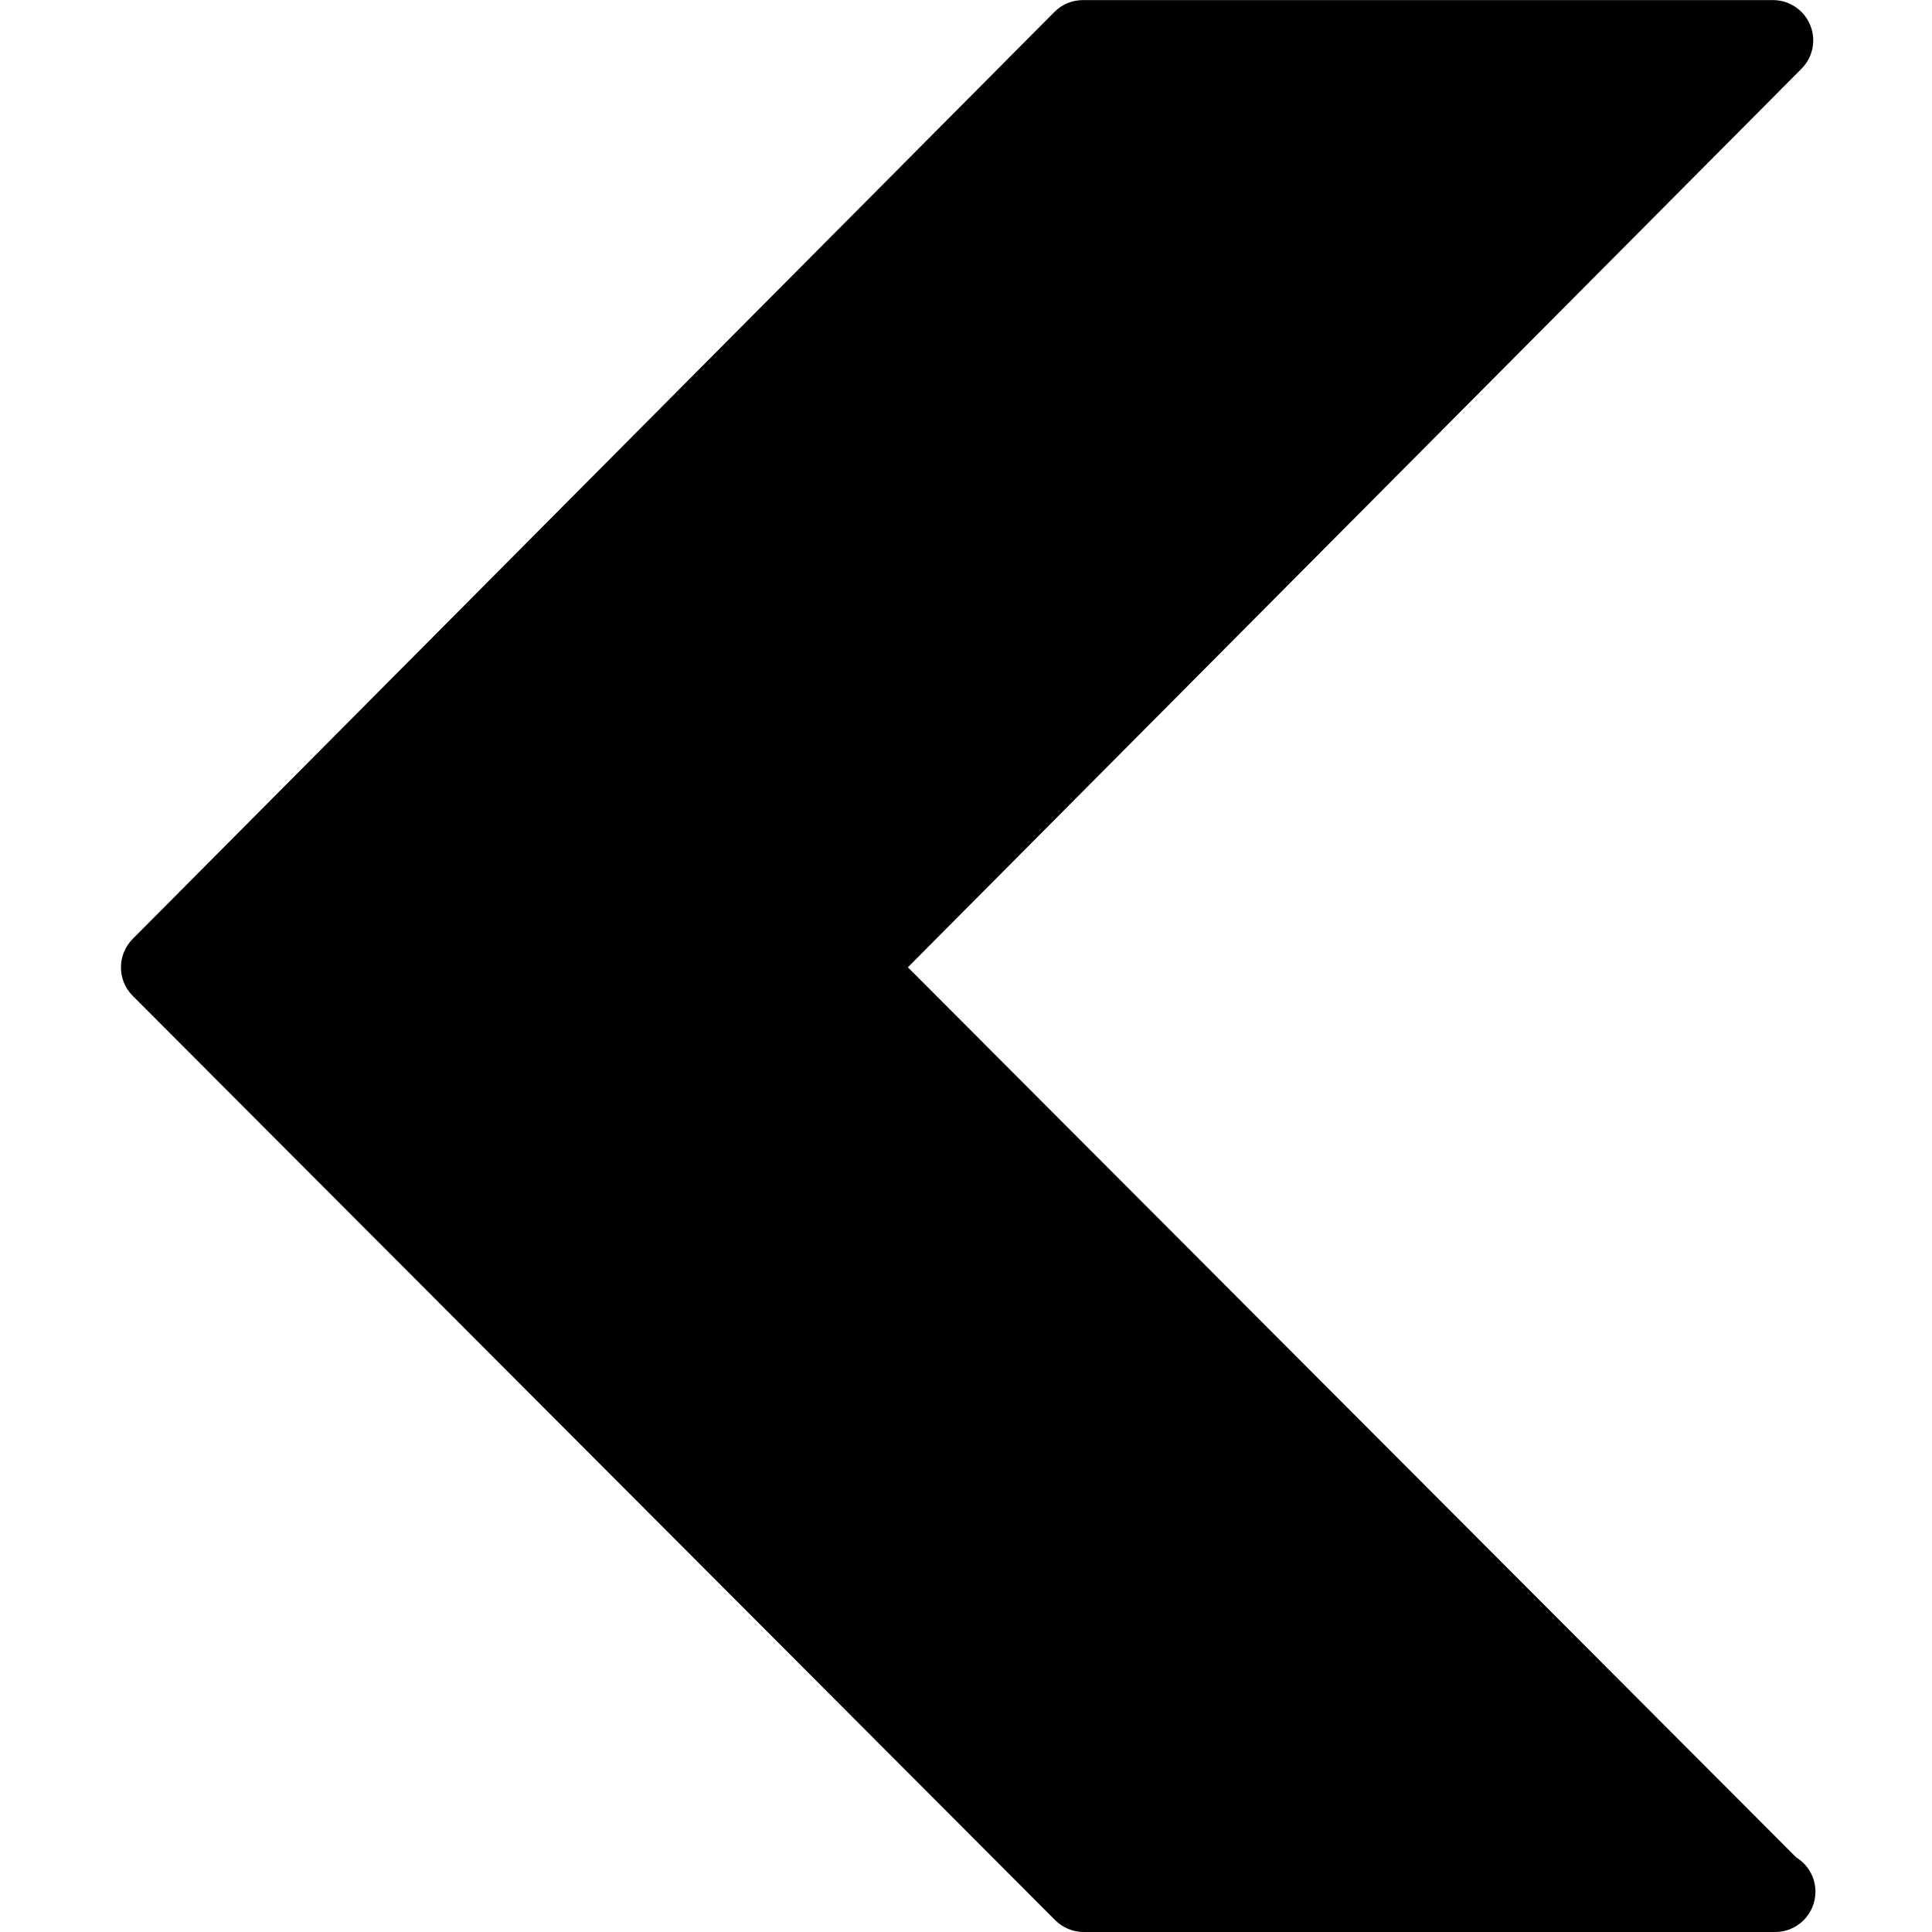 <?xml version="1.0" encoding="utf-8"?>
<!-- Generator: Adobe Illustrator 19.2.1, SVG Export Plug-In . SVG Version: 6.00 Build 0)  -->
<svg version="1.1" xmlns="http://www.w3.org/2000/svg" xmlns:xlink="http://www.w3.org/1999/xlink" x="0px" y="0px" width="24px"
	 height="24px" viewBox="0 0 24 24" enable-background="new 0 0 24 24" xml:space="preserve">
<g id="Filled_Icons">
	<path d="M22.313,23.073L11.278,12.016L22.379,0.854c0.143-0.144,0.185-0.358,0.107-0.545c-0.078-0.187-0.26-0.308-0.462-0.308
		h-8.571c-0.133,0-0.261,0.053-0.354,0.147L1.648,11.664c-0.194,0.195-0.194,0.511,0,0.706l11.46,11.483
		C13.201,23.947,13.329,24,13.461,24h8.571c0.007,0,0.014,0,0.02,0c0.276,0,0.5-0.224,0.5-0.5
		C22.553,23.319,22.456,23.161,22.313,23.073z"/>
</g>
<g id="Frames-24px">
	<rect fill="none" width="24" height="24"/>
</g>
</svg>
